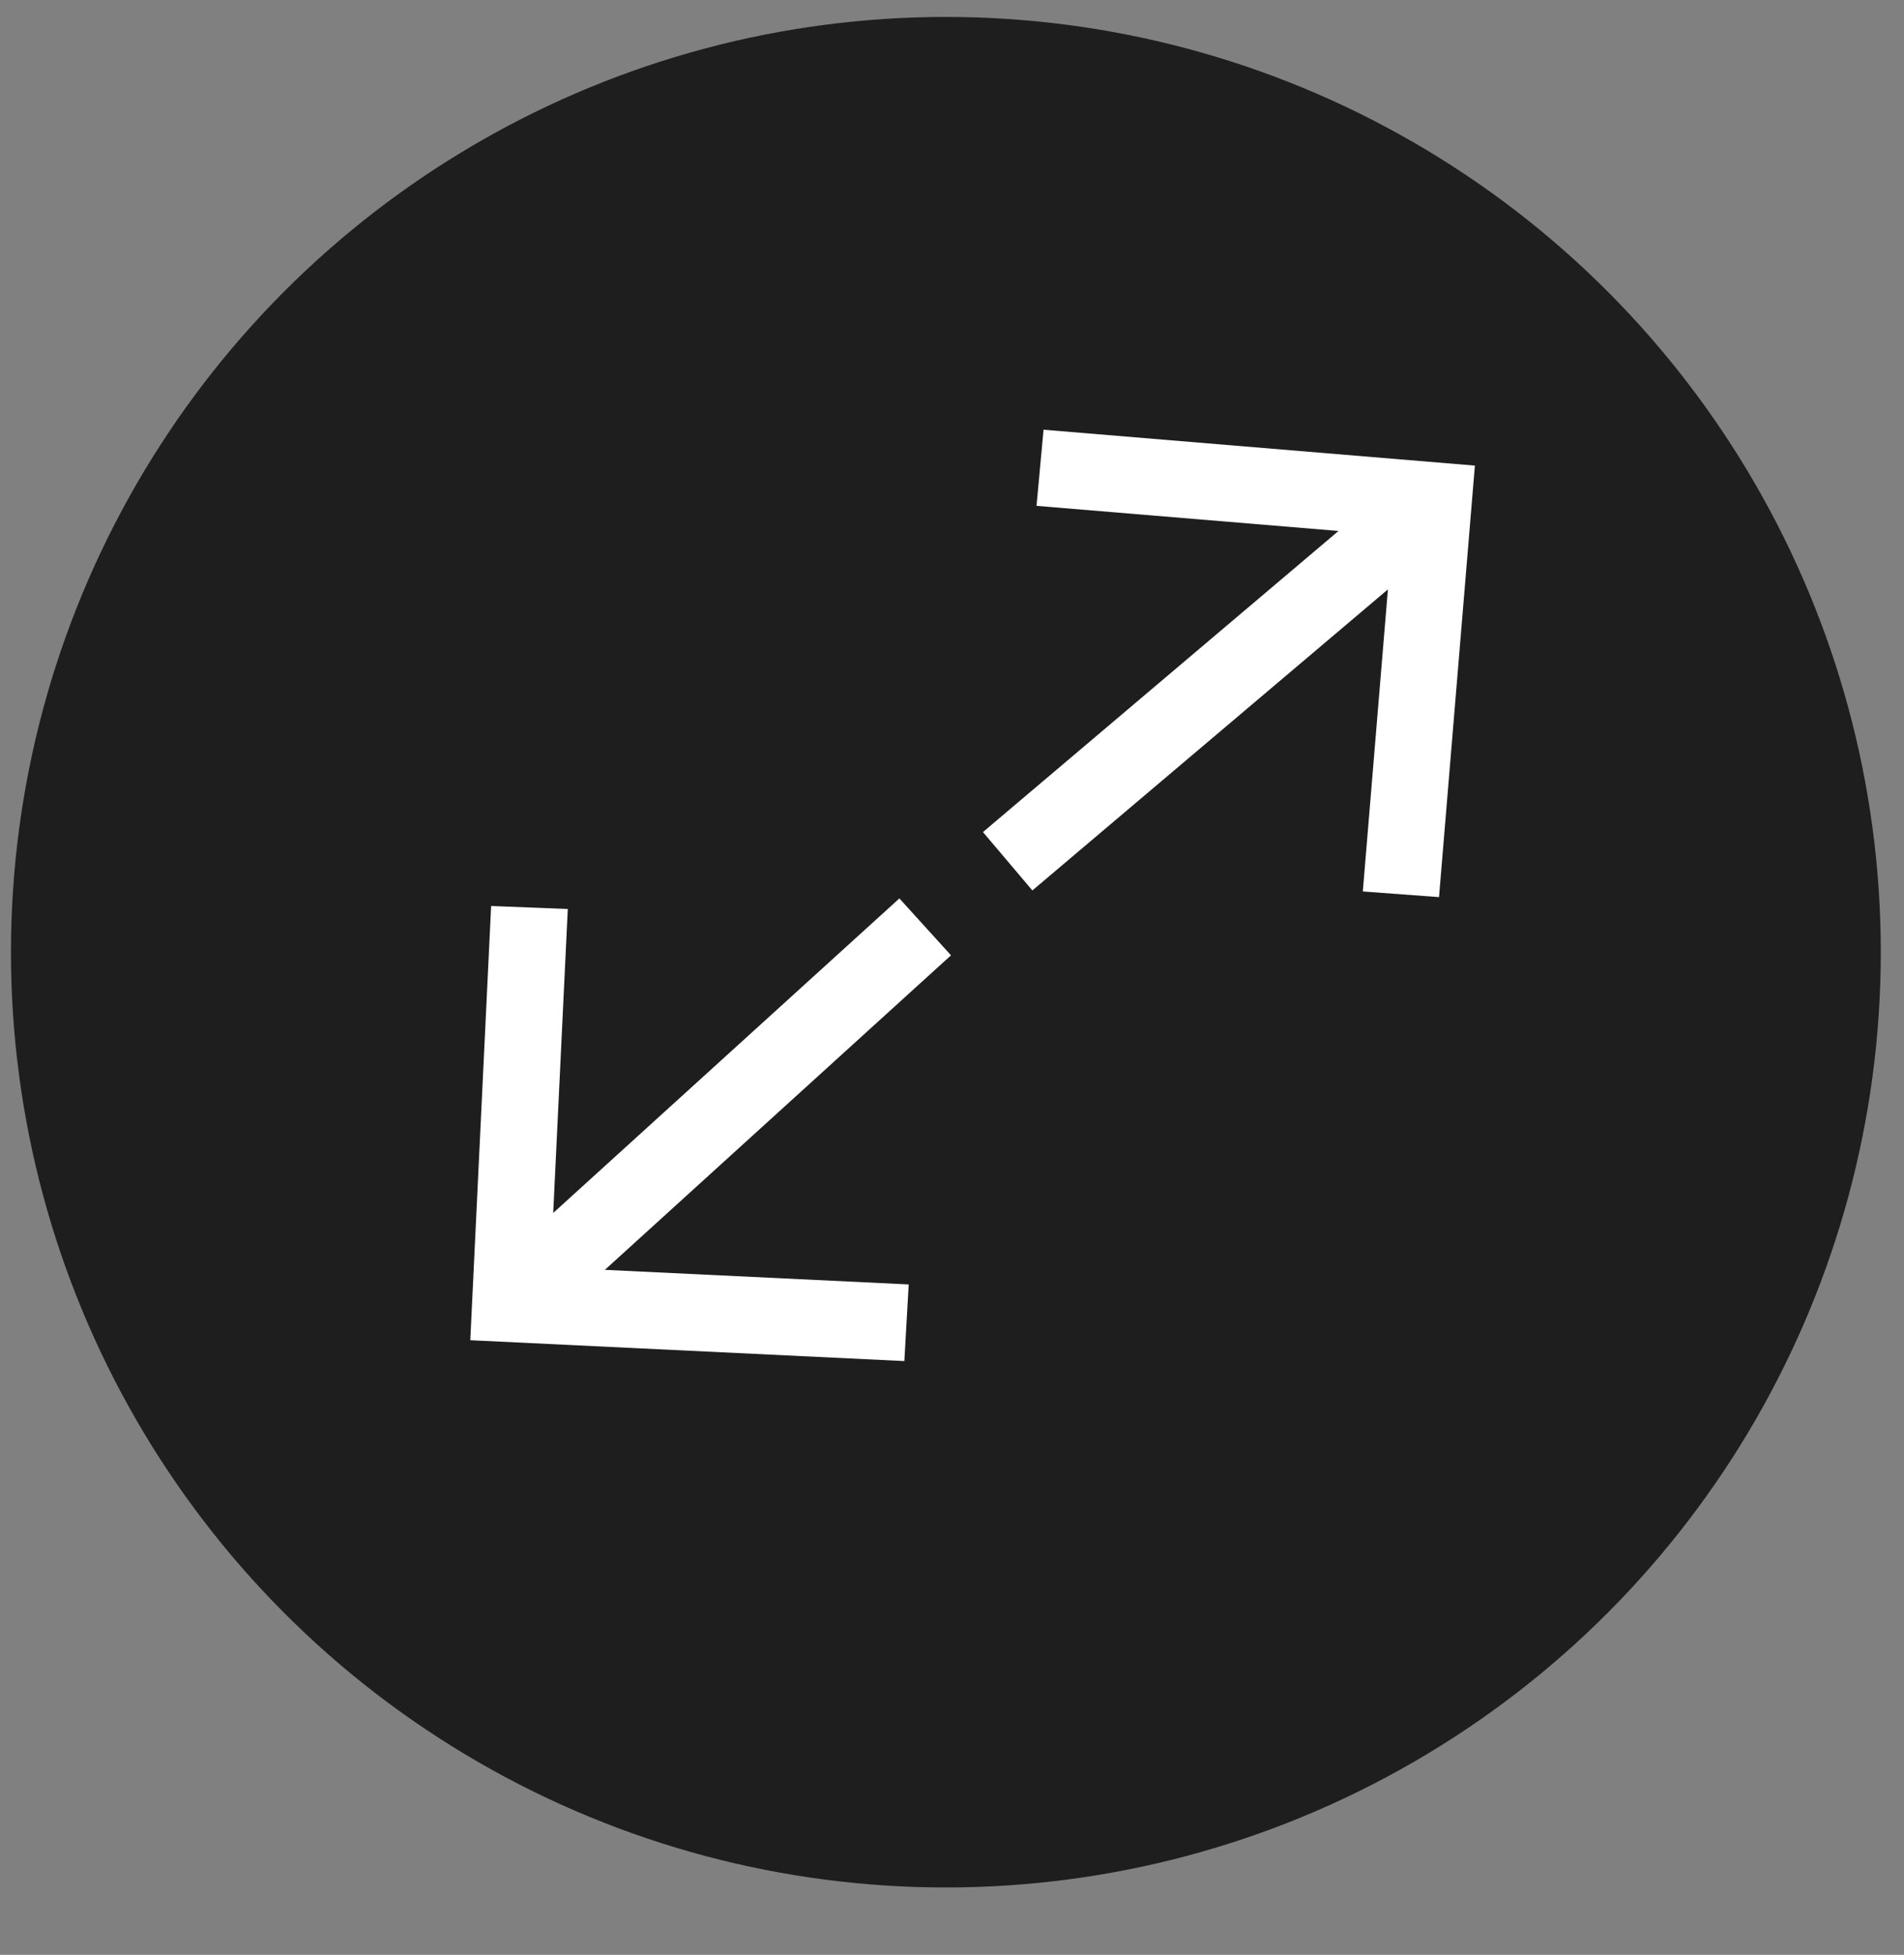 <svg width="38" height="39" viewBox="0 0 38 39" fill="none" xmlns="http://www.w3.org/2000/svg">
<rect x="0" y="0" width="38" height="39" fill="#808080" stroke="none"/>
<circle cx="18.878" cy="18.997" r="18.659" fill="#1E1E1E"/>
<path d="M27.7 11.759L20.604 17.765L19.618 16.6L26.714 10.593L20.687 10.092L20.827 8.573L29.436 9.289L28.72 17.898L27.199 17.785L27.7 11.759Z" fill="white"/>
<path d="M11.041 24.199L17.95 17.924L18.98 19.059L12.072 25.334L18.136 25.625L18.049 27.154L9.386 26.738L9.802 18.075L11.332 18.135L11.041 24.199Z" fill="white"/>
</svg>
